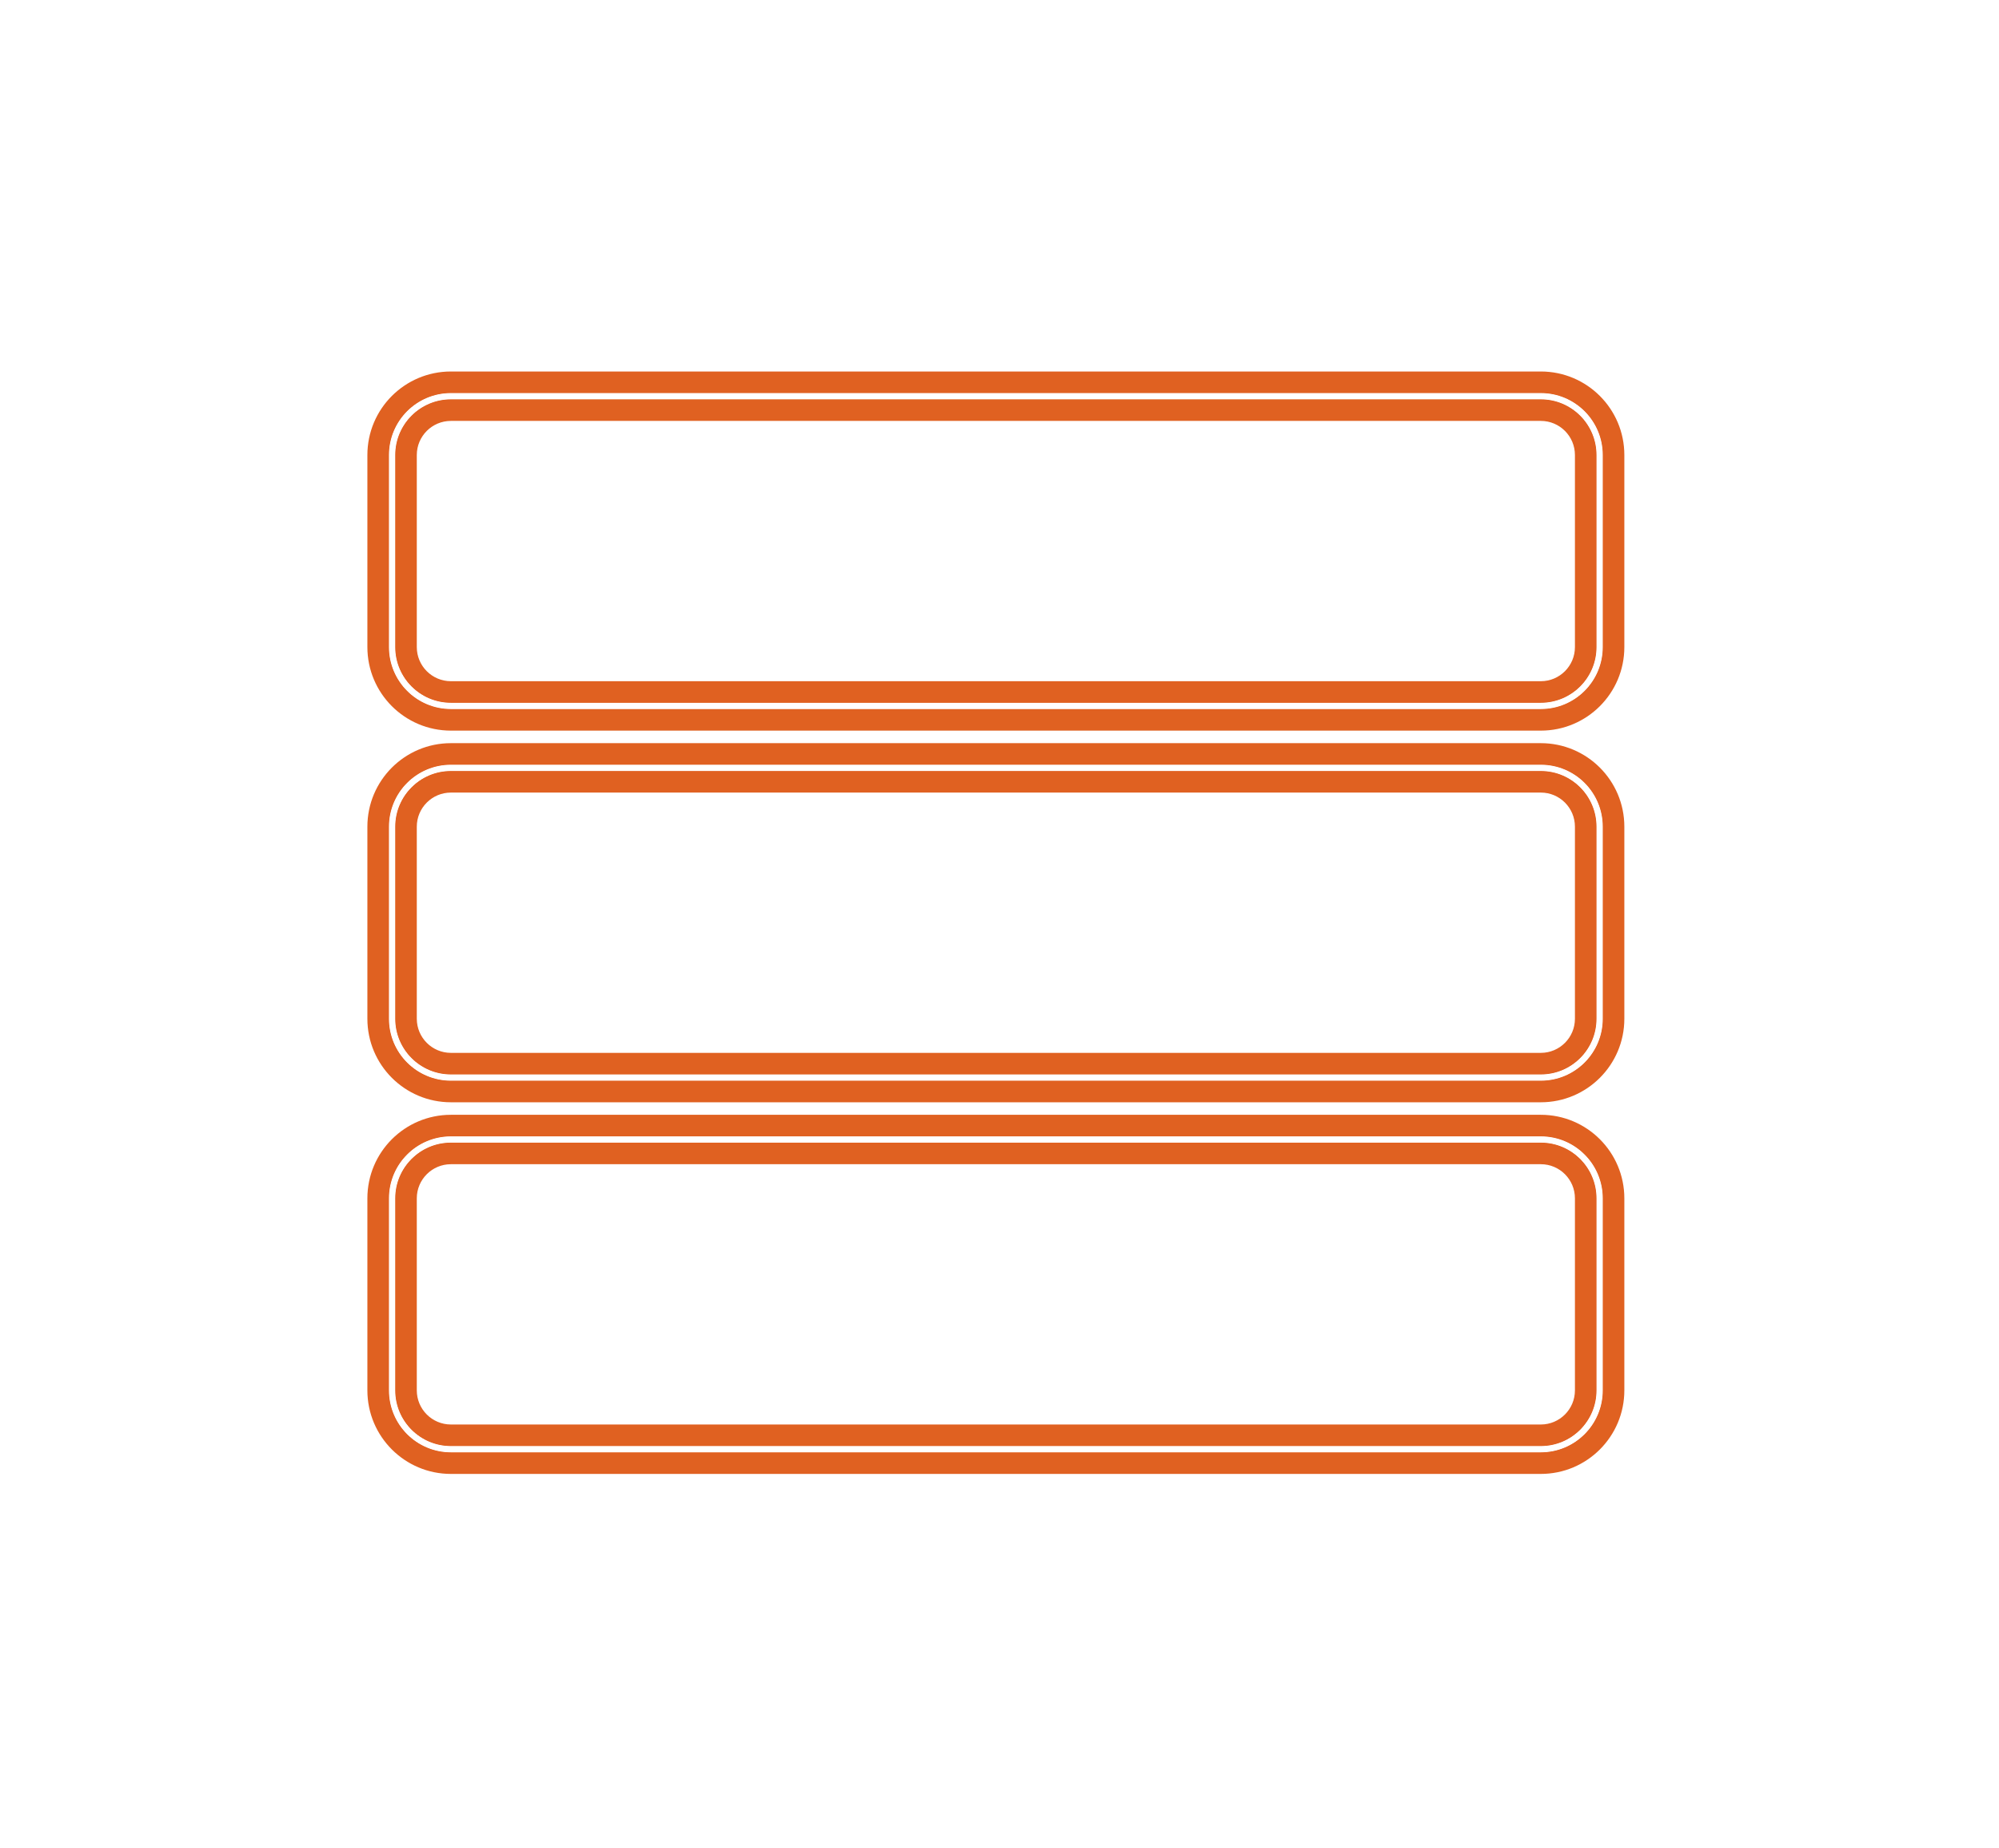 <svg width="185" height="171" viewBox="0 0 185 171" fill="none" xmlns="http://www.w3.org/2000/svg">
<rect x="44.848" y="47.518" width="7.523" height="7.525" rx="1.75" stroke="white" stroke-width="0.5"/>
<rect x="59.174" y="47.518" width="7.523" height="7.525" rx="1.75" stroke="white" stroke-width="0.5"/>
<rect x="73.501" y="47.518" width="7.523" height="7.525" rx="1.75" stroke="white" stroke-width="0.5"/>
<rect x="44.848" y="81.912" width="7.523" height="7.525" rx="1.75" stroke="white" stroke-width="0.5"/>
<rect x="59.174" y="81.912" width="7.523" height="7.525" rx="1.75" stroke="white" stroke-width="0.5"/>
<rect x="73.501" y="81.912" width="7.523" height="7.525" rx="1.75" stroke="white" stroke-width="0.5"/>
<g filter="url(#filter0_f_1_1749)">
<path d="M41.731 37.451H142.596C145.169 37.451 147.254 39.537 147.254 42.11V59.88C147.254 62.453 145.169 64.539 142.596 64.539H41.731C39.159 64.539 37.073 62.453 37.073 59.88V42.11C37.073 39.537 39.159 37.451 41.731 37.451ZM41.731 35.878C38.29 35.878 35.5 38.669 35.5 42.11V59.88C35.5 63.322 38.29 66.112 41.731 66.112H142.596C146.038 66.112 148.827 63.322 148.827 59.88V42.11C148.827 38.669 146.038 35.878 142.596 35.878H41.731Z" stroke="#E06121"/>
<path d="M41.731 71.845H142.596C145.169 71.845 147.254 73.93 147.254 76.504V94.273C147.254 96.846 145.169 98.932 142.596 98.932H41.731C39.159 98.932 37.073 96.846 37.073 94.273V76.504C37.073 73.93 39.159 71.845 41.731 71.845ZM41.731 70.272C38.29 70.272 35.5 73.062 35.5 76.504V94.273C35.5 97.715 38.29 100.505 41.731 100.505H142.596C146.038 100.505 148.827 97.715 148.827 94.273V76.504C148.827 73.062 146.038 70.272 142.596 70.272H41.731Z" stroke="#E06121"/>
<path d="M41.731 106.236H142.596C145.169 106.236 147.254 108.322 147.254 110.895V128.664C147.254 131.238 145.169 133.323 142.596 133.323H41.731C39.159 133.323 37.073 131.238 37.073 128.664V110.895C37.073 108.322 39.159 106.236 41.731 106.236ZM41.731 104.663C38.29 104.663 35.5 107.453 35.5 110.895V128.664C35.5 132.106 38.29 134.897 41.731 134.897H142.596C146.038 134.897 148.827 132.106 148.827 128.664V110.895C148.827 107.453 146.038 104.663 142.596 104.663H41.731Z" stroke="#E06121"/>
</g>
<g filter="url(#filter1_f_1_1749)">
<path d="M41.731 37.451H142.596C145.169 37.451 147.254 39.537 147.254 42.11V59.88C147.254 62.453 145.169 64.539 142.596 64.539H41.731C39.159 64.539 37.073 62.453 37.073 59.88V42.11C37.073 39.537 39.159 37.451 41.731 37.451ZM41.731 35.878C38.29 35.878 35.5 38.669 35.5 42.11V59.88C35.5 63.322 38.29 66.112 41.731 66.112H142.596C146.038 66.112 148.827 63.322 148.827 59.88V42.11C148.827 38.669 146.038 35.878 142.596 35.878H41.731Z" stroke="#E06121"/>
<path d="M41.731 71.845H142.596C145.169 71.845 147.254 73.93 147.254 76.504V94.273C147.254 96.846 145.169 98.932 142.596 98.932H41.731C39.159 98.932 37.073 96.846 37.073 94.273V76.504C37.073 73.93 39.159 71.845 41.731 71.845ZM41.731 70.272C38.29 70.272 35.5 73.062 35.5 76.504V94.273C35.5 97.715 38.29 100.505 41.731 100.505H142.596C146.038 100.505 148.827 97.715 148.827 94.273V76.504C148.827 73.062 146.038 70.272 142.596 70.272H41.731Z" stroke="#E06121"/>
<path d="M41.731 106.236H142.596C145.169 106.236 147.254 108.322 147.254 110.895V128.664C147.254 131.238 145.169 133.323 142.596 133.323H41.731C39.159 133.323 37.073 131.238 37.073 128.664V110.895C37.073 108.322 39.159 106.236 41.731 106.236ZM41.731 104.663C38.29 104.663 35.5 107.453 35.5 110.895V128.664C35.5 132.106 38.29 134.897 41.731 134.897H142.596C146.038 134.897 148.827 132.106 148.827 128.664V110.895C148.827 107.453 146.038 104.663 142.596 104.663H41.731Z" stroke="#E06121"/>
</g>
<g filter="url(#filter2_f_1_1749)">
<path d="M41.731 37.951H142.596C144.893 37.951 146.754 39.813 146.754 42.11V59.88C146.754 62.177 144.893 64.039 142.596 64.039H41.731C39.435 64.039 37.573 62.177 37.573 59.88V42.11C37.573 39.813 39.435 37.951 41.731 37.951ZM41.731 35.378C38.013 35.378 35 38.392 35 42.11V59.88C35 63.598 38.013 66.612 41.731 66.612H142.596C146.314 66.612 149.327 63.598 149.327 59.88V42.11C149.327 38.392 146.314 35.378 142.596 35.378H41.731Z" stroke="#E06121" stroke-width="2"/>
<path d="M41.731 72.345H142.596C144.893 72.345 146.754 74.207 146.754 76.504V94.273C146.754 96.57 144.893 98.432 142.596 98.432H41.731C39.435 98.432 37.573 96.57 37.573 94.273V76.504C37.573 74.207 39.435 72.345 41.731 72.345ZM41.731 69.772C38.013 69.772 35 72.786 35 76.504V94.273C35 97.991 38.013 101.005 41.731 101.005H142.596C146.314 101.005 149.327 97.991 149.327 94.273V76.504C149.327 72.786 146.314 69.772 142.596 69.772H41.731Z" stroke="#E06121" stroke-width="2"/>
<path d="M41.731 106.736H142.596C144.893 106.736 146.754 108.598 146.754 110.895V128.664C146.754 130.961 144.893 132.823 142.596 132.823H41.731C39.435 132.823 37.573 130.961 37.573 128.664V110.895C37.573 108.598 39.435 106.736 41.731 106.736ZM41.731 104.163C38.013 104.163 35 107.177 35 110.895V128.664C35 132.382 38.013 135.397 41.731 135.397H142.596C146.314 135.397 149.327 132.382 149.327 128.664V110.895C149.327 107.177 146.314 104.163 142.596 104.163H41.731Z" stroke="#E06121" stroke-width="2"/>
</g>
<path fill-rule="evenodd" clip-rule="evenodd" d="M142.596 36.951H41.731C38.882 36.951 36.573 39.261 36.573 42.11V59.88C36.573 62.729 38.882 65.039 41.731 65.039H142.596C145.445 65.039 147.754 62.729 147.754 59.88V42.11C147.754 39.261 145.445 36.951 142.596 36.951ZM41.731 36.378C38.566 36.378 36 38.944 36 42.11V59.88C36 63.045 38.566 65.612 41.731 65.612H142.596C145.762 65.612 148.327 63.045 148.327 59.88V42.11C148.327 38.944 145.762 36.378 142.596 36.378H41.731Z" fill="white"/>
<path fill-rule="evenodd" clip-rule="evenodd" d="M142.596 71.345H41.731C38.882 71.345 36.573 73.654 36.573 76.504V94.273C36.573 97.122 38.882 99.432 41.731 99.432H142.596C145.445 99.432 147.754 97.122 147.754 94.273V76.504C147.754 73.654 145.445 71.345 142.596 71.345ZM41.731 70.772C38.566 70.772 36 73.338 36 76.504V94.273C36 97.439 38.566 100.005 41.731 100.005H142.596C145.762 100.005 148.327 97.439 148.327 94.273V76.504C148.327 73.338 145.762 70.772 142.596 70.772H41.731Z" fill="white"/>
<path fill-rule="evenodd" clip-rule="evenodd" d="M142.596 105.736H41.731C38.882 105.736 36.573 108.046 36.573 110.895V128.664C36.573 131.514 38.882 133.823 41.731 133.823H142.596C145.445 133.823 147.754 131.514 147.754 128.664V110.895C147.754 108.046 145.445 105.736 142.596 105.736ZM41.731 105.163C38.566 105.163 36 107.729 36 110.895V128.664C36 131.83 38.566 134.397 41.731 134.397H142.596C145.762 134.397 148.327 131.83 148.327 128.664V110.895C148.327 107.729 145.762 105.163 142.596 105.163H41.731Z" fill="white"/>
<rect x="44.848" y="116.303" width="7.523" height="7.525" rx="1.75" stroke="white" stroke-width="0.5"/>
<rect x="59.174" y="116.303" width="7.523" height="7.525" rx="1.75" stroke="white" stroke-width="0.5"/>
<rect x="73.501" y="116.303" width="7.523" height="7.525" rx="1.75" stroke="white" stroke-width="0.5"/>
<defs>
<filter id="filter0_f_1_1749" x="0" y="0.378" width="184.327" height="170.018" filterUnits="userSpaceOnUse" color-interpolation-filters="sRGB">
<feFlood flood-opacity="0" result="BackgroundImageFix"/>
<feBlend mode="normal" in="SourceGraphic" in2="BackgroundImageFix" result="shape"/>
<feGaussianBlur stdDeviation="17.5" result="effect1_foregroundBlur_1_1749"/>
</filter>
<filter id="filter1_f_1_1749" x="20" y="20.378" width="144.327" height="130.018" filterUnits="userSpaceOnUse" color-interpolation-filters="sRGB">
<feFlood flood-opacity="0" result="BackgroundImageFix"/>
<feBlend mode="normal" in="SourceGraphic" in2="BackgroundImageFix" result="shape"/>
<feGaussianBlur stdDeviation="7.5" result="effect1_foregroundBlur_1_1749"/>
</filter>
<filter id="filter2_f_1_1749" x="30" y="30.378" width="124.327" height="110.018" filterUnits="userSpaceOnUse" color-interpolation-filters="sRGB">
<feFlood flood-opacity="0" result="BackgroundImageFix"/>
<feBlend mode="normal" in="SourceGraphic" in2="BackgroundImageFix" result="shape"/>
<feGaussianBlur stdDeviation="2" result="effect1_foregroundBlur_1_1749"/>
</filter>
</defs>
</svg>
